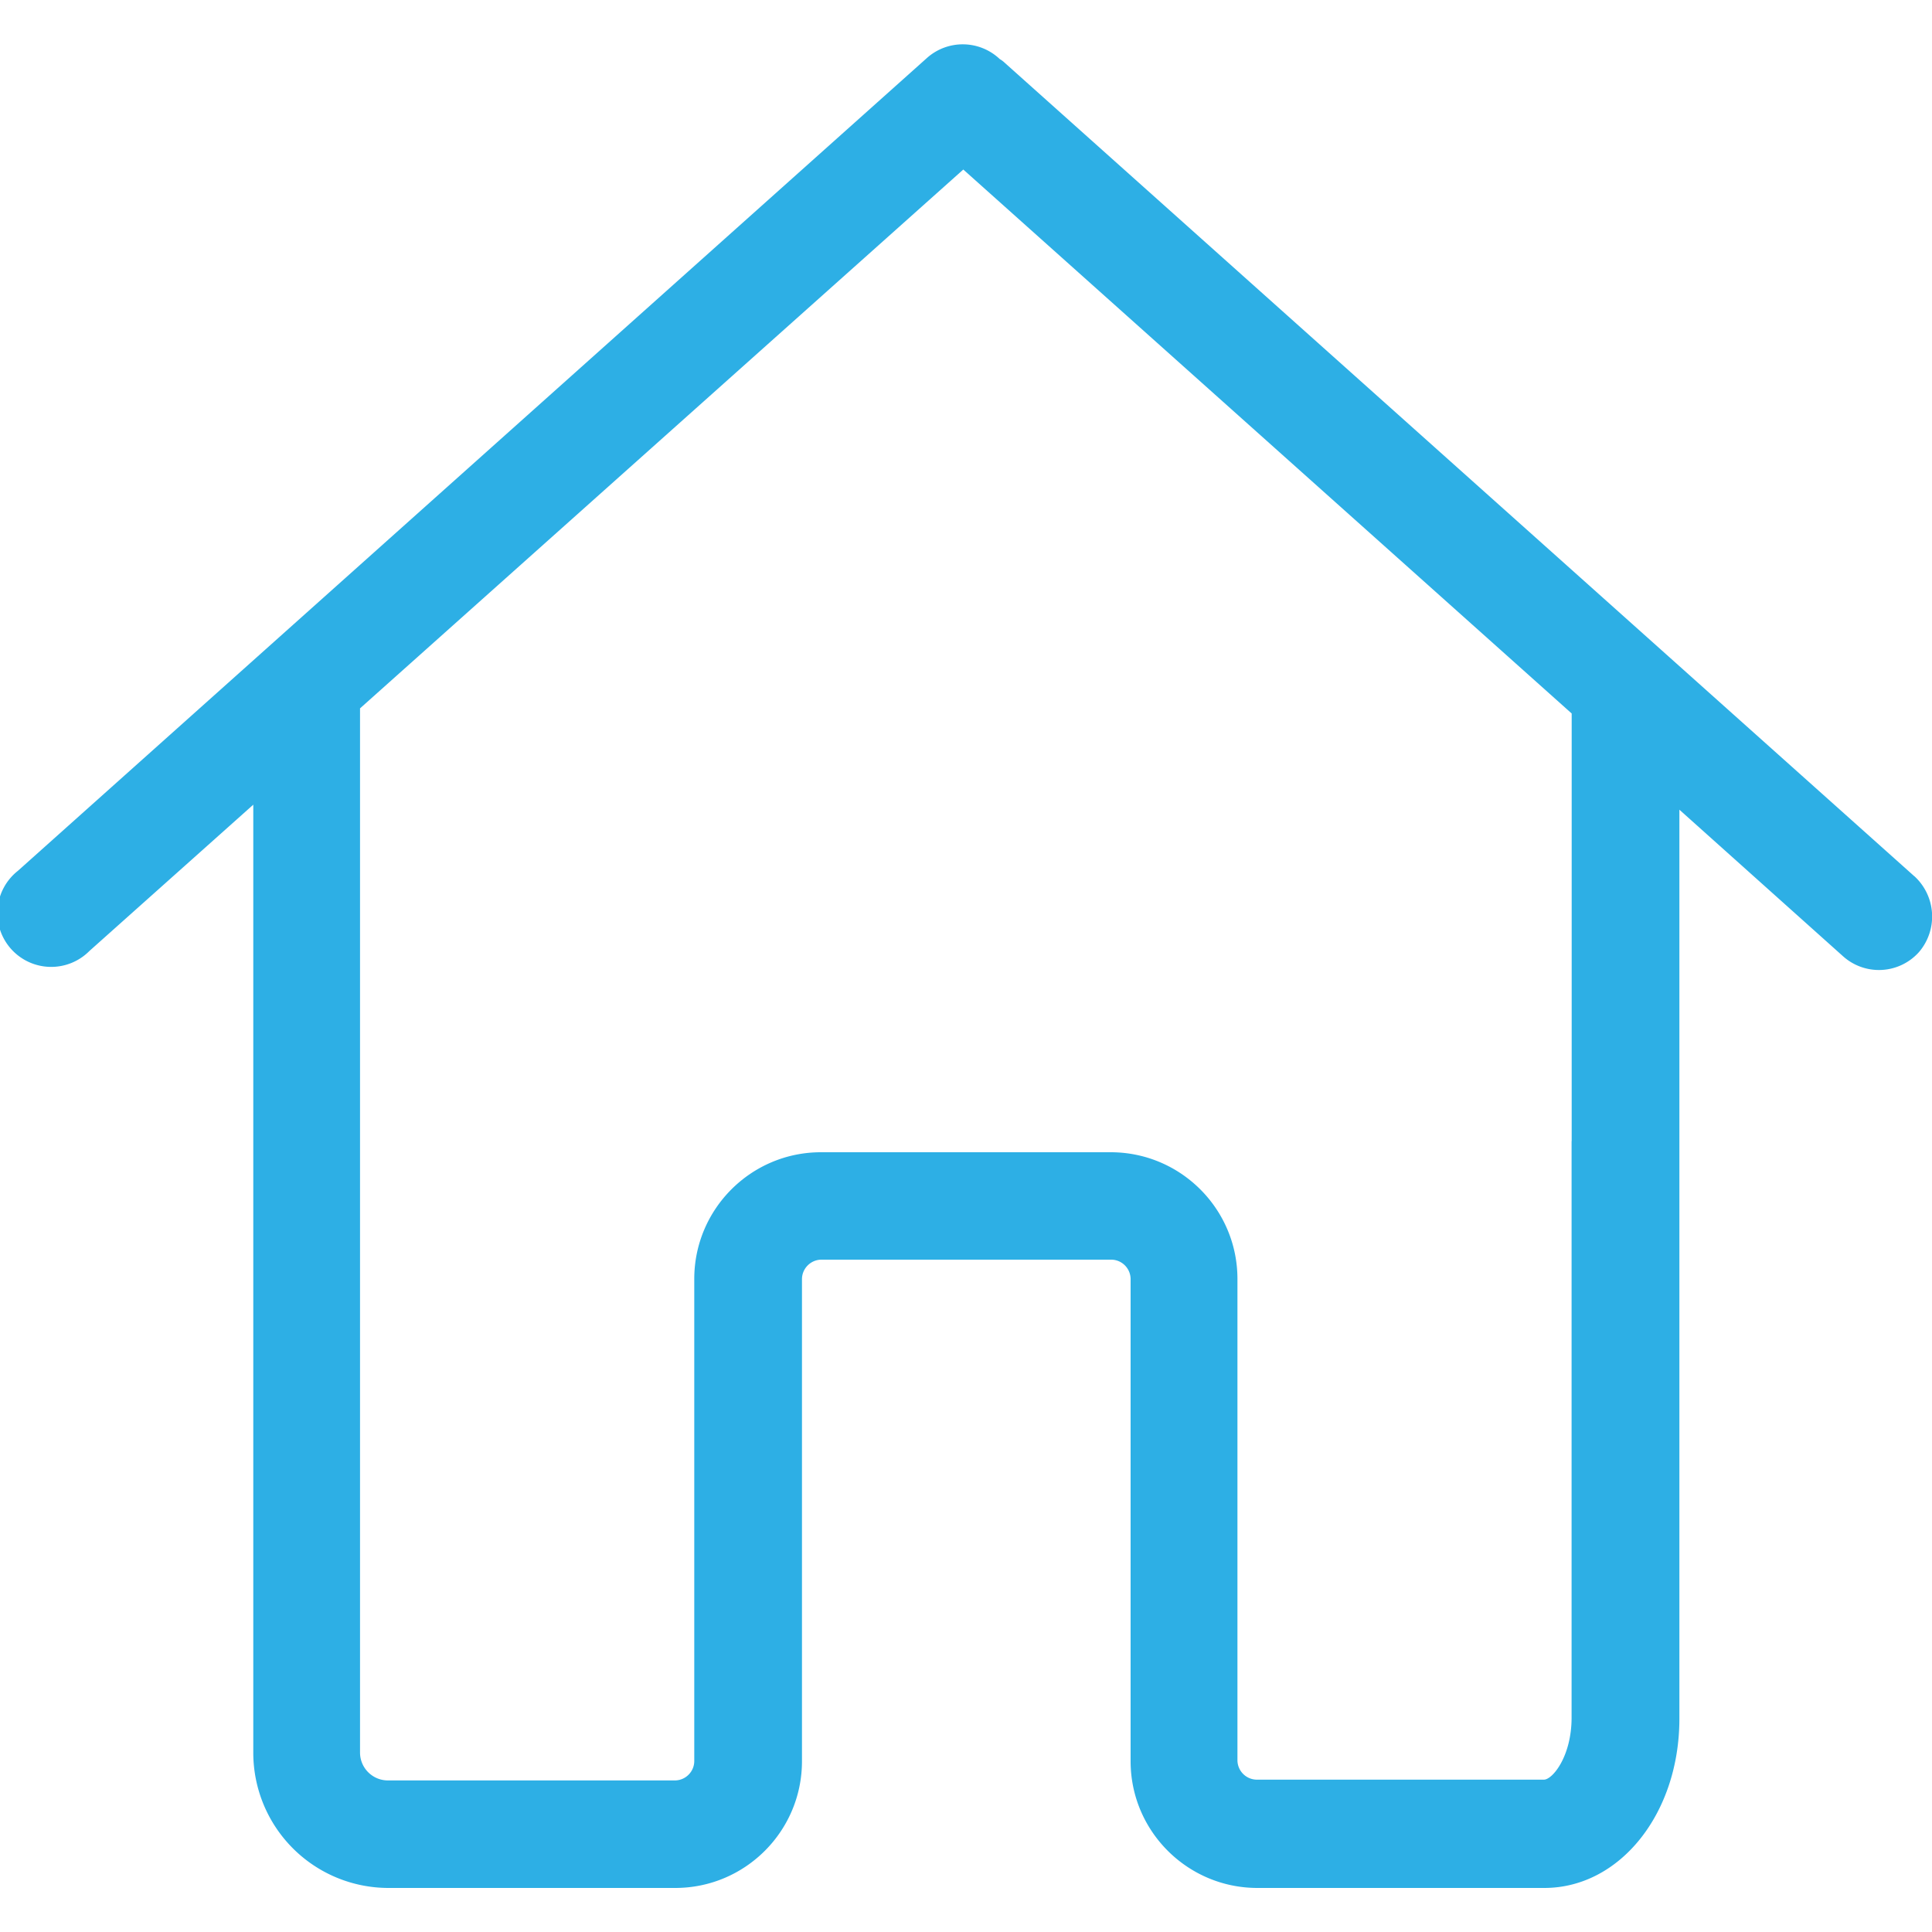 <svg width="20" height="20" fill="none" xmlns="http://www.w3.org/2000/svg"><path d="M19.815 9.069L10.403.652a.262.262 0 0 0-.053-.04.557.557 0 0 0-.753-.013L.185 9.015a.557.557 0 1 0 .74.83L2.622 8.33v9.815a1.4 1.4 0 0 0 1.398 1.399h2.97c.724 0 1.312-.588 1.312-1.312v-4.99c0-.111.091-.202.202-.202h2.999c.11 0 .201.09.201.202v4.99c0 .724.589 1.312 1.313 1.312h2.97c.781 0 1.398-.77 1.398-1.752v-9.41L19.08 9.9a.556.556 0 0 0 .786-.045.566.566 0 0 0-.05-.786zm-3.546 2.744v5.968c0 .4-.197.642-.287.642h-2.97a.202.202 0 0 1-.202-.201V13.24c0-.724-.588-1.312-1.312-1.312h-3c-.723 0-1.311.588-1.311 1.312v4.99c0 .11-.09.201-.202.201h-2.97a.289.289 0 0 1-.288-.288V7.333l6.245-5.578 6.298 5.631v4.427z" fill="#2DAFE5"/></svg>